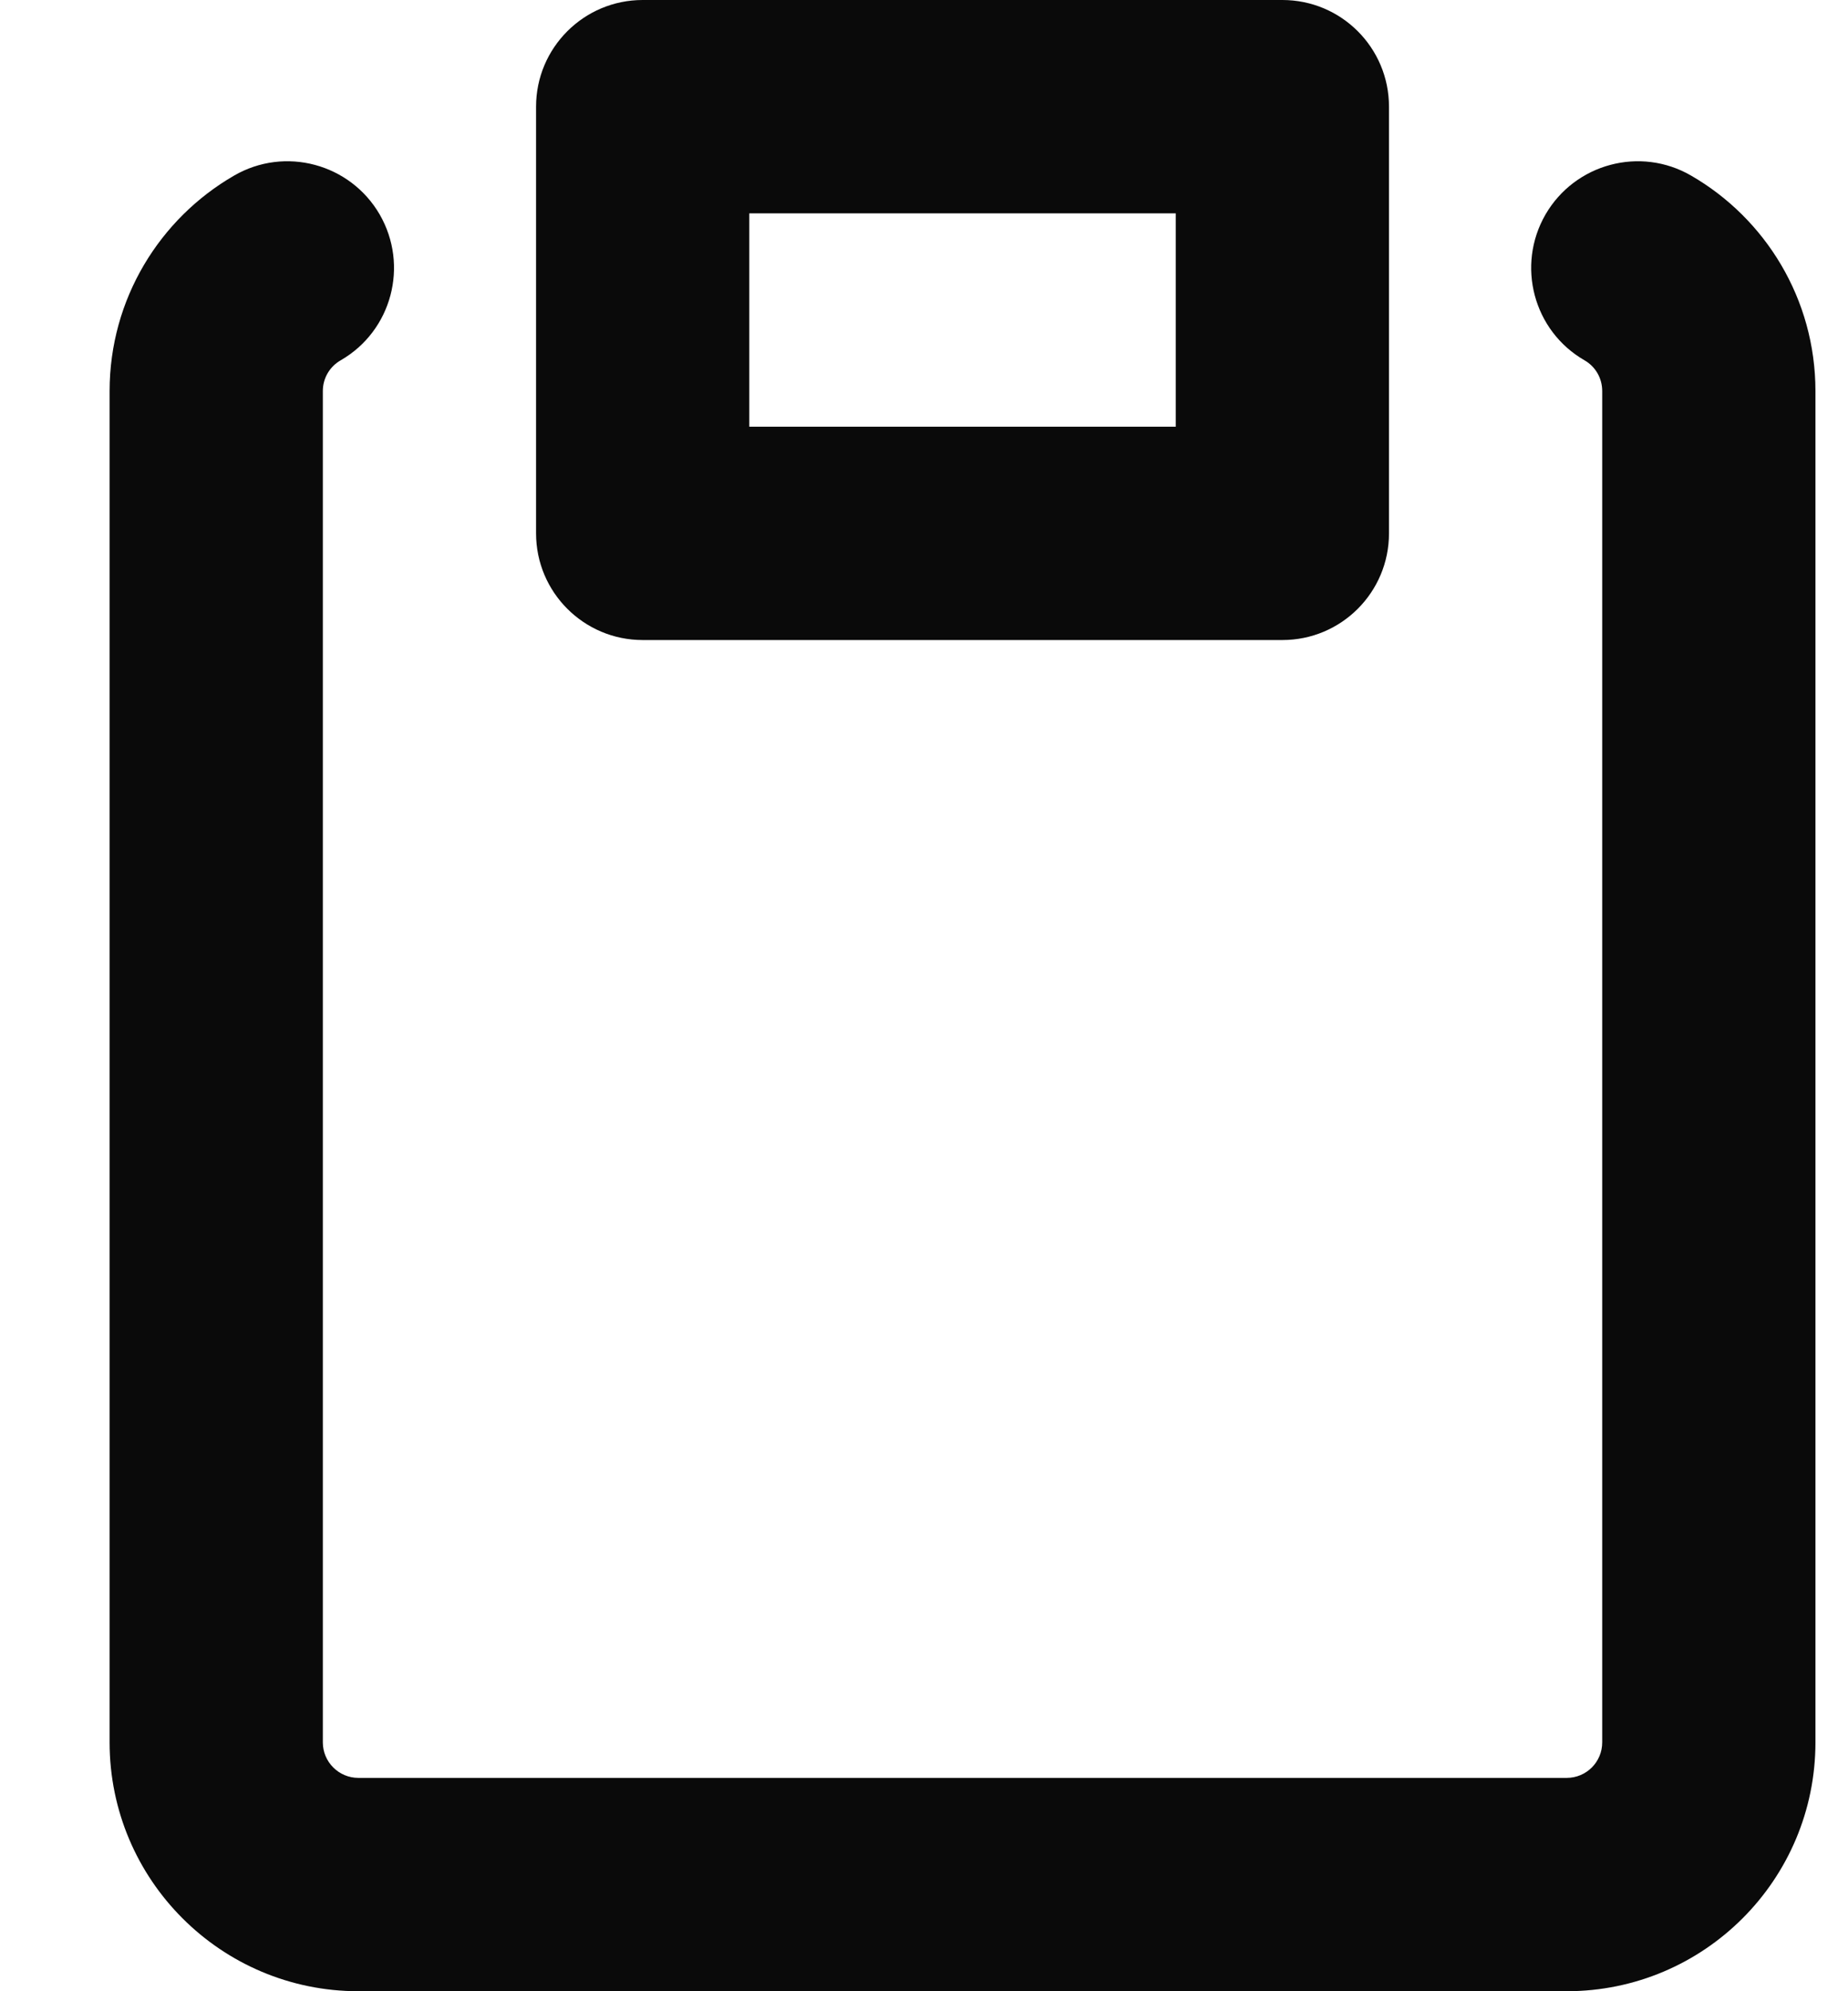<svg width="13" height="14" viewBox="0 0 13 14" fill="none" xmlns="http://www.w3.org/2000/svg">
<path fill-rule="evenodd" clip-rule="evenodd" d="M4.521 0C4.107 0 3.771 0.336 3.771 0.75V3.75C3.771 4.164 4.107 4.5 4.521 4.5H9.021C9.436 4.5 9.771 4.164 9.771 3.75V0.75C9.771 0.336 9.436 0 9.021 0H4.521ZM5.271 3V1.5H8.271V3H5.271ZM2.397 2.533C2.756 2.326 2.878 1.867 2.671 1.508C2.463 1.15 2.004 1.027 1.646 1.235C1.125 1.536 0.771 2.101 0.771 2.75V12.25C0.771 13.216 1.555 14 2.521 14H11.021C11.988 14 12.771 13.216 12.771 12.25V2.75C12.771 2.101 12.418 1.536 11.897 1.235C11.539 1.027 11.08 1.15 10.872 1.508C10.665 1.867 10.787 2.326 11.146 2.533C11.223 2.577 11.271 2.658 11.271 2.75V12.25C11.271 12.388 11.16 12.5 11.021 12.5H2.521C2.383 12.5 2.271 12.388 2.271 12.25V2.75C2.271 2.658 2.32 2.577 2.397 2.533Z" fill="#0A0A0A"/>
</svg>
